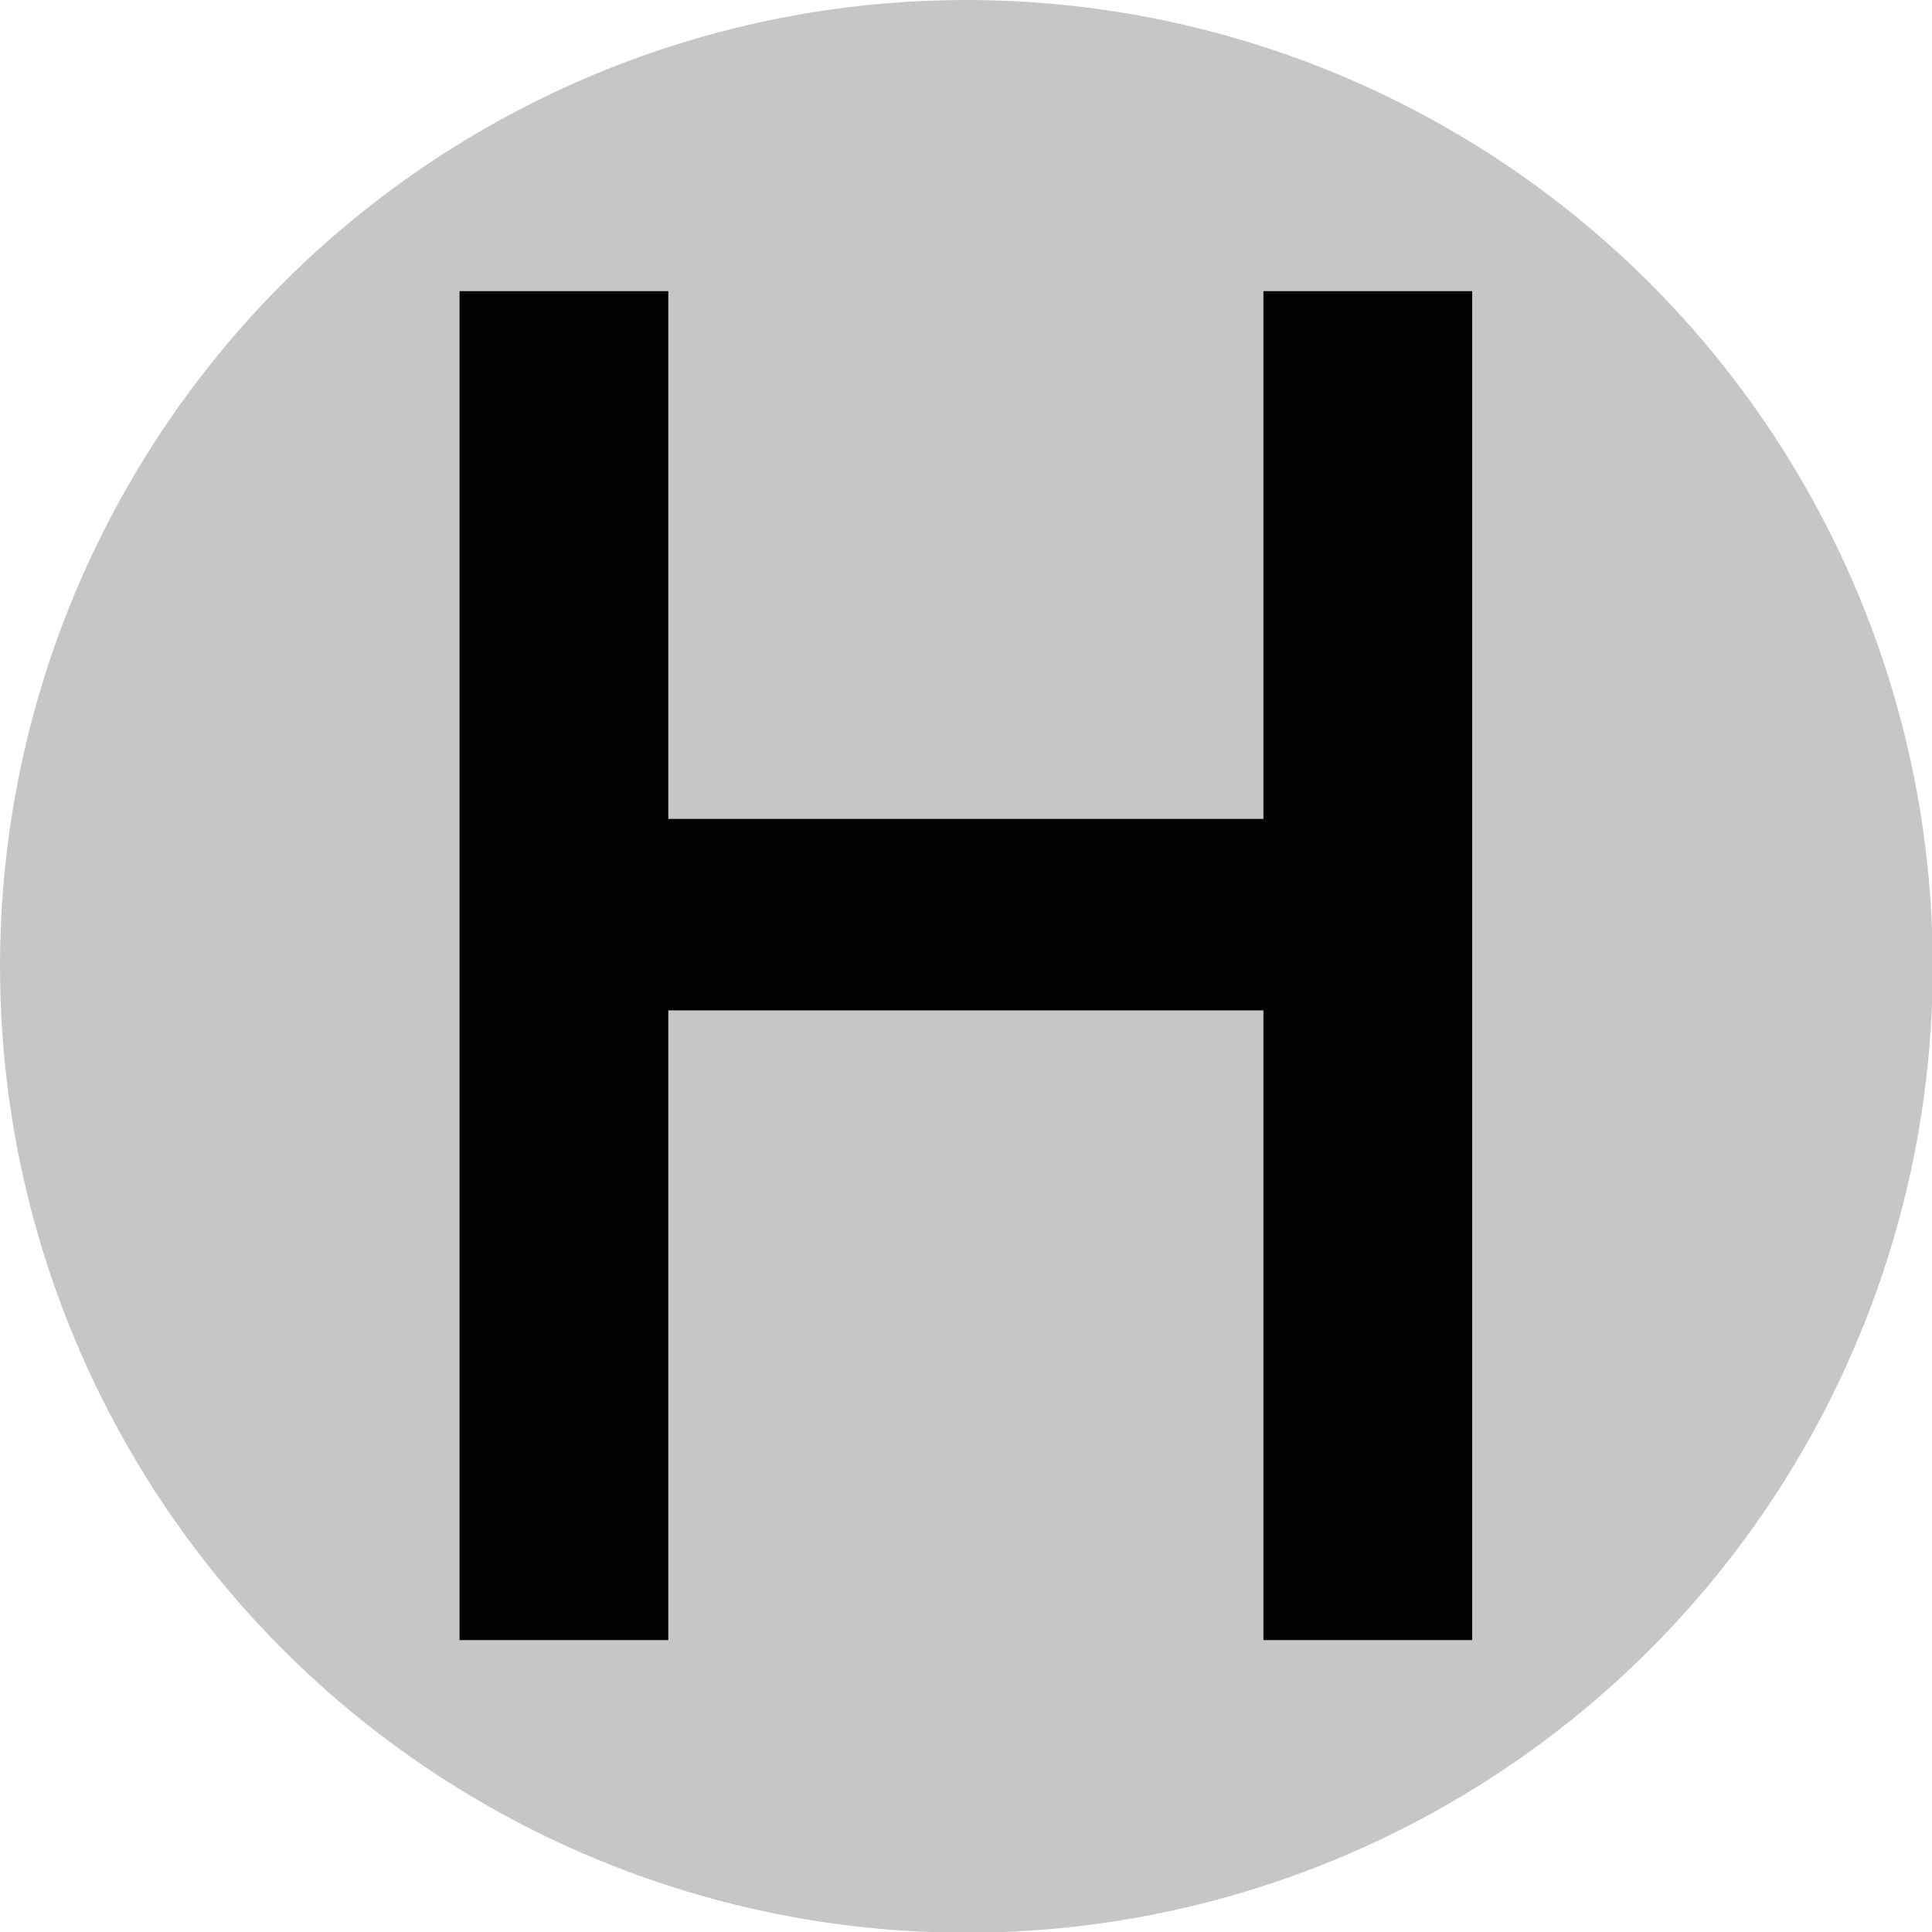 <?xml version="1.0" encoding="UTF-8" standalone="no"?>
<!DOCTYPE svg PUBLIC "-//W3C//DTD SVG 1.1//EN" "http://www.w3.org/Graphics/SVG/1.1/DTD/svg11.dtd">
<svg width="100%" height="100%" viewBox="0 0 50 50" version="1.1" xmlns="http://www.w3.org/2000/svg" xmlns:xlink="http://www.w3.org/1999/xlink" xml:space="preserve" xmlns:serif="http://www.serif.com/" style="fill-rule:evenodd;clip-rule:evenodd;stroke-linejoin:round;stroke-miterlimit:2;">
    <g transform="matrix(1.02,0,0,1.02,-0.576,-0.981)">
        <circle cx="25.084" cy="25.481" r="24.519" style="fill:rgb(198,198,198);"/>
    </g>
    <g transform="matrix(1.345,0,0,1.314,-6.022,-12.443)">
        <g transform="matrix(35.236,0,0,35.236,10.148,41.772)">
            <path d="M0.204,-0.459L0.529,-0.459L0.529,-0.754L0.643,-0.754L0.643,0L0.529,0L0.529,-0.352L0.204,-0.352L0.204,0L0.09,0L0.09,-0.754L0.204,-0.754L0.204,-0.459Z" style="fill-rule:nonzero;"/>
        </g>
    </g>
</svg>
